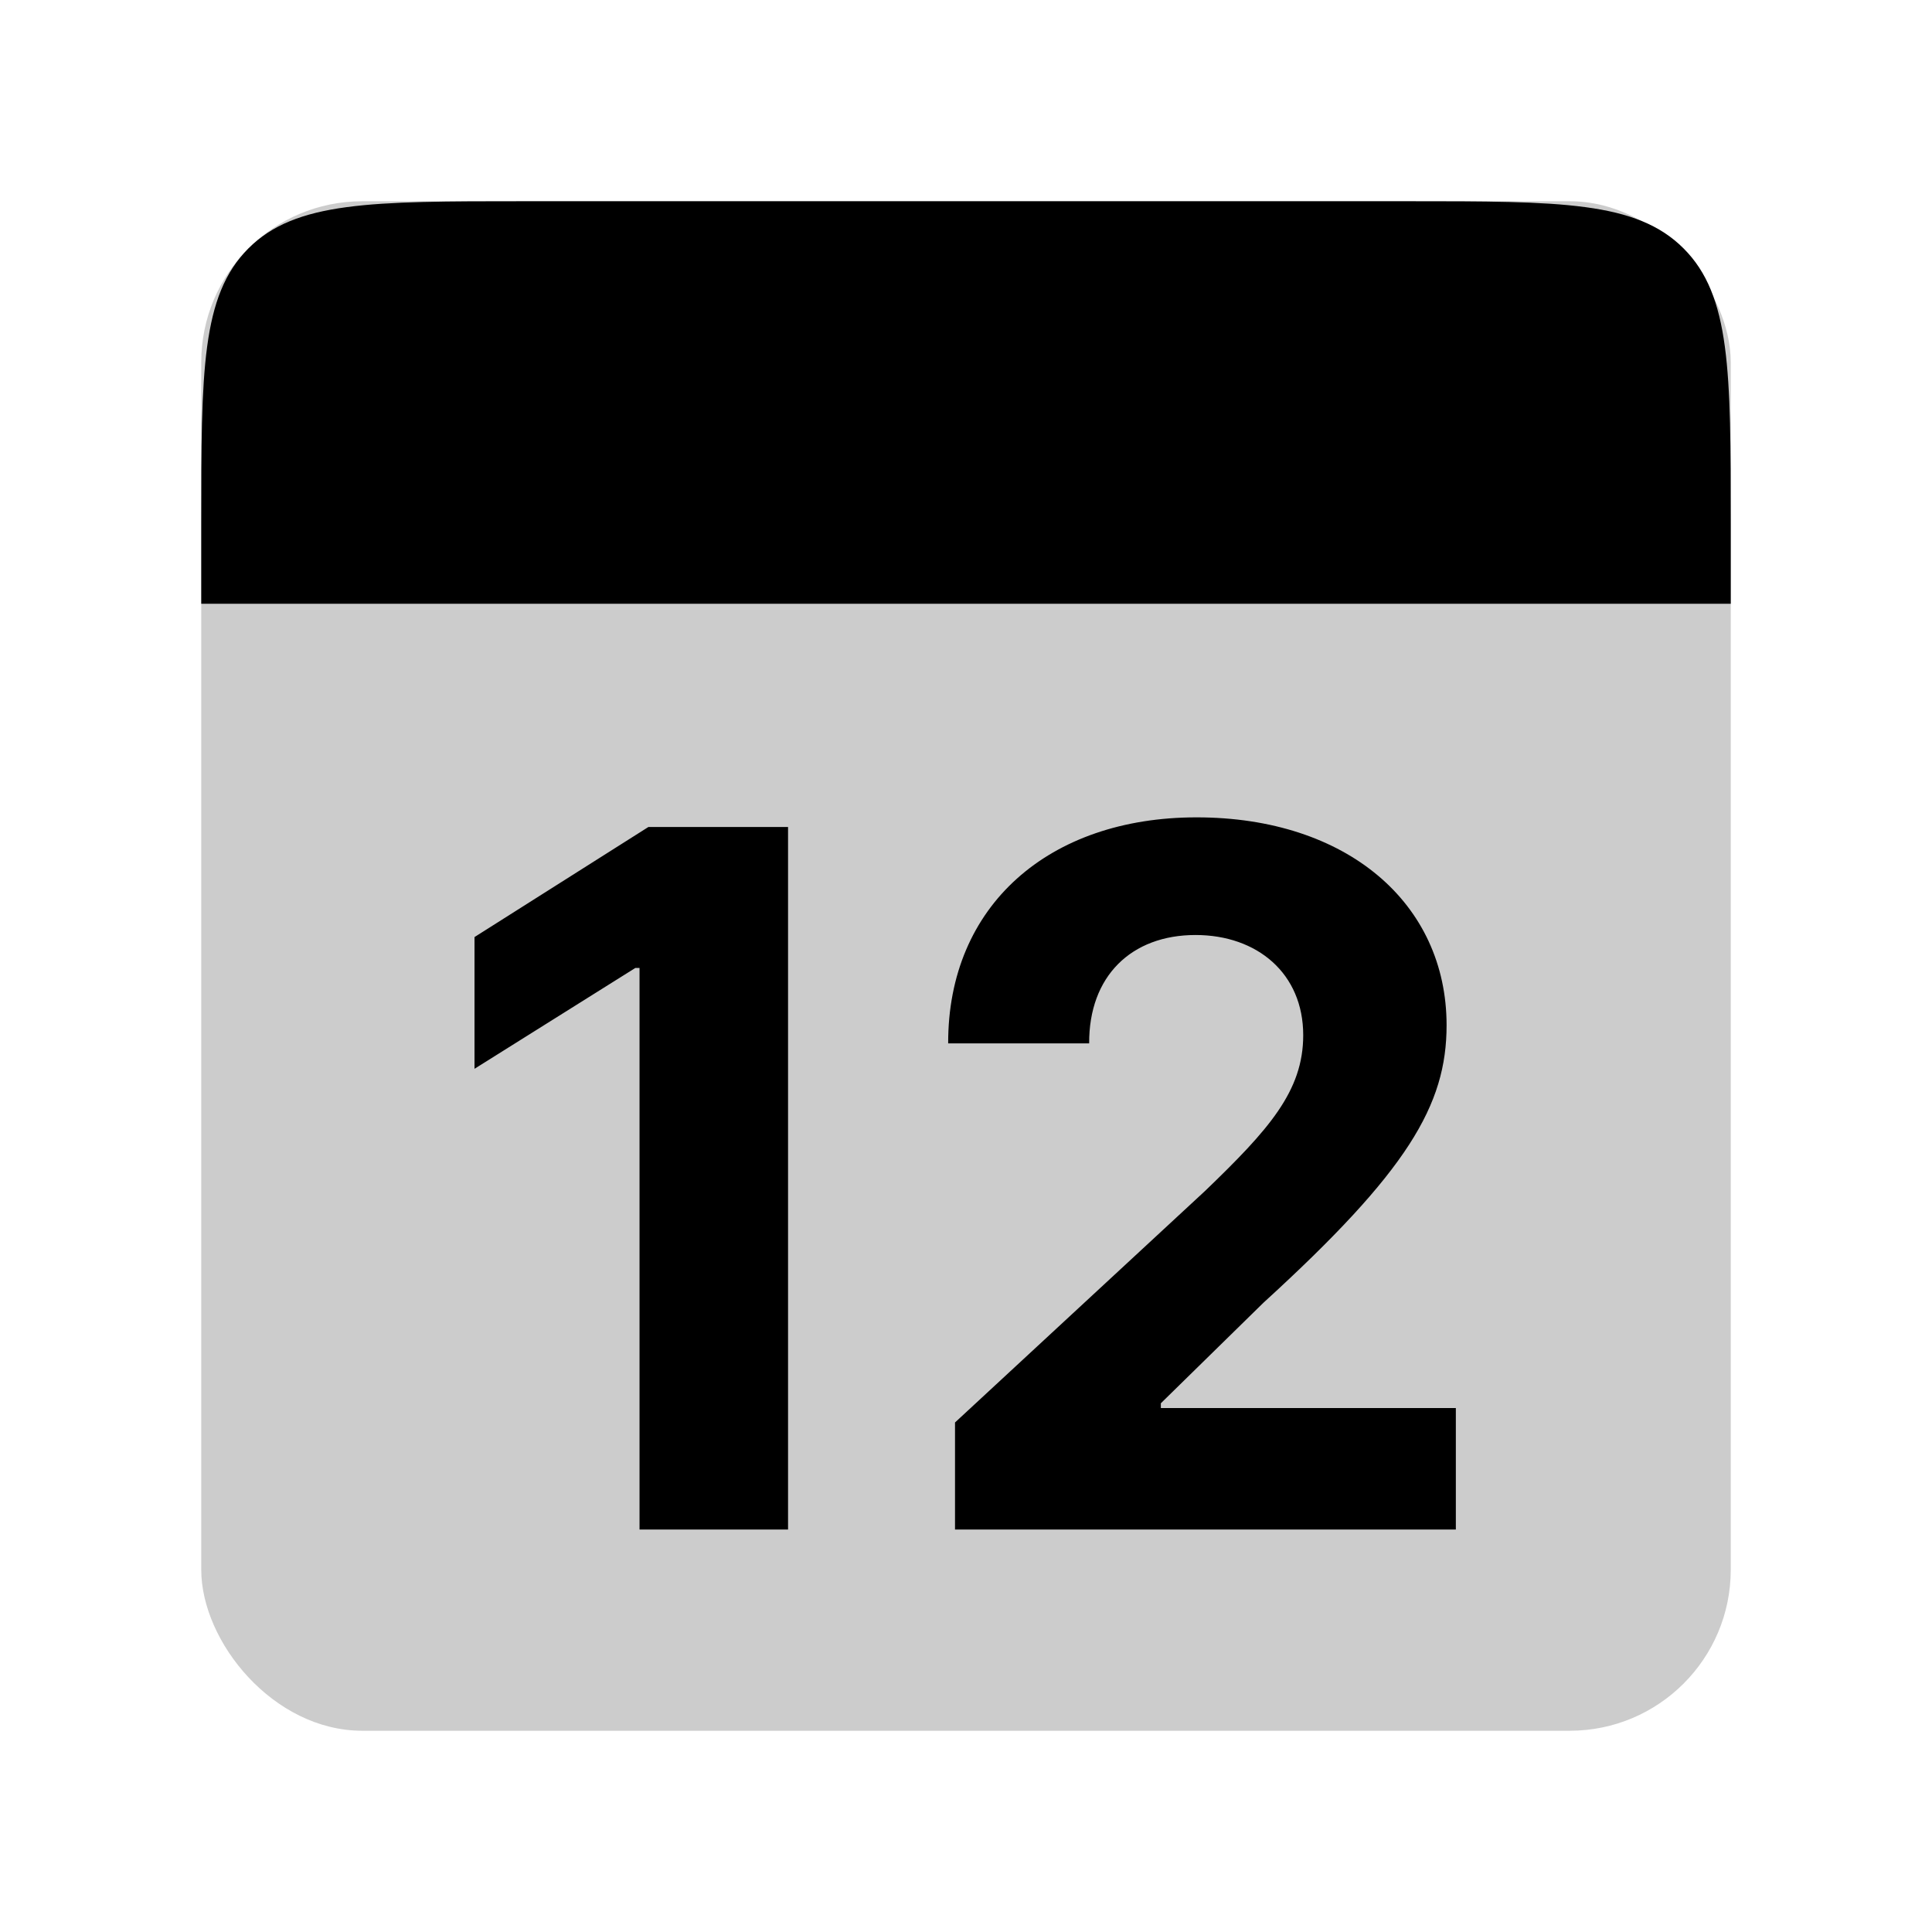 <svg width="48" height="48" viewBox="0 0 48 48" fill="none" xmlns="http://www.w3.org/2000/svg">
<g id="weeks/12">
<rect id="Rectangle 1" opacity="0.2" x="5" y="5" width="38" height="38" rx="4" fill="black"/>
<path id="Rectangle 2" d="M5 13C5 9.229 5 7.343 6.172 6.172C7.343 5 9.229 5 13 5H35C38.771 5 40.657 5 41.828 6.172C43 7.343 43 9.229 43 13V15H5V13Z" fill="black"/>
<path id="12" d="M19.579 20.546H16.11L11.789 23.281V26.554L15.786 24.048H15.889V38H19.579V20.546ZM23.727 38H36.17V34.983H28.841V34.864L31.389 32.367C34.977 29.094 35.94 27.457 35.94 25.472C35.94 22.446 33.469 20.307 29.727 20.307C26.062 20.307 23.548 22.497 23.557 25.923H27.06C27.051 24.253 28.108 23.23 29.702 23.23C31.236 23.23 32.378 24.185 32.378 25.719C32.378 27.108 31.526 28.062 29.94 29.588L23.727 35.341V38Z" fill="black"/>
</g>
</svg>
